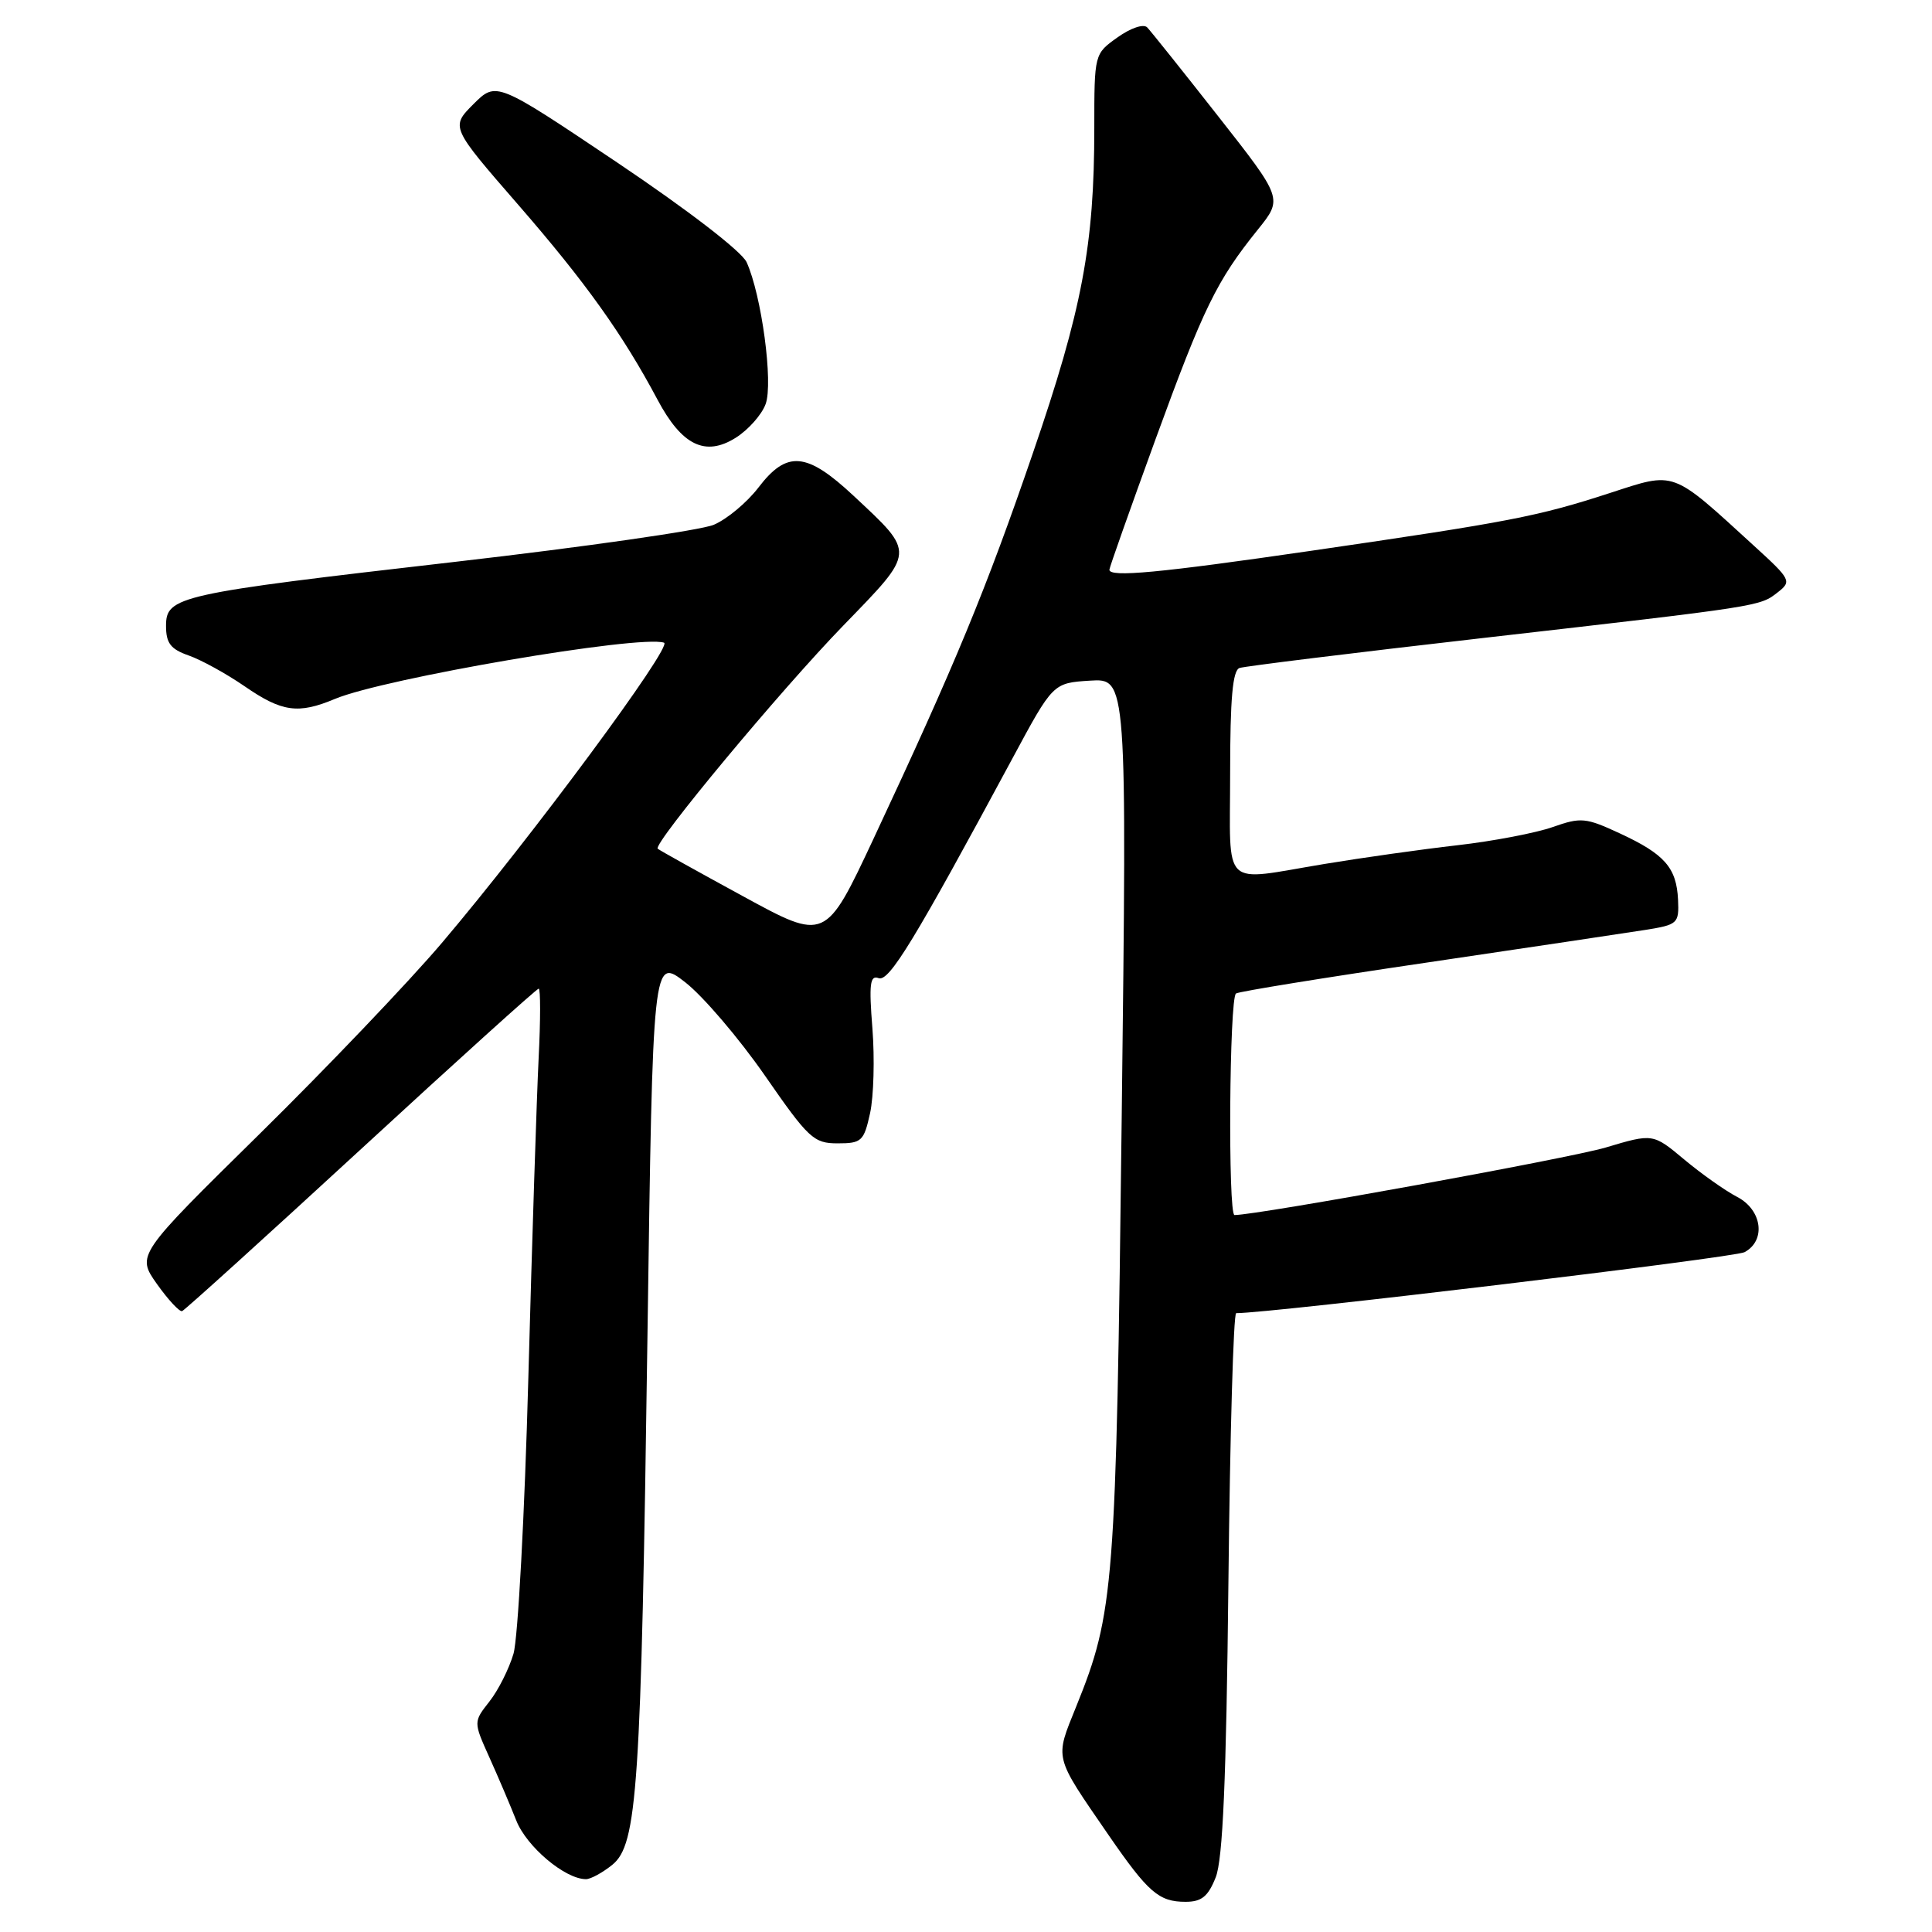 <?xml version="1.0" encoding="UTF-8" standalone="no"?>
<!DOCTYPE svg PUBLIC "-//W3C//DTD SVG 1.1//EN" "http://www.w3.org/Graphics/SVG/1.1/DTD/svg11.dtd" >
<svg xmlns="http://www.w3.org/2000/svg" xmlns:xlink="http://www.w3.org/1999/xlink" version="1.1" viewBox="0 0 256 256">
 <g >
 <path fill="currentColor"
d=" M 161.09 248.75 C 162.03 246.38 162.49 235.81 162.77 209.75 C 162.98 190.09 163.44 174.00 163.80 174.00 C 168.45 174.00 229.81 166.64 231.16 165.92 C 234.04 164.37 233.49 160.31 230.17 158.59 C 228.61 157.78 225.47 155.56 223.18 153.65 C 219.03 150.18 219.03 150.18 212.77 152.05 C 207.97 153.48 166.63 161.00 163.58 161.00 C 162.70 161.00 162.89 132.19 163.78 131.64 C 164.21 131.37 175.57 129.53 189.03 127.55 C 202.49 125.56 215.53 123.61 218.00 123.22 C 222.32 122.53 222.49 122.37 222.35 119.22 C 222.15 114.98 220.58 113.18 214.64 110.43 C 210.12 108.33 209.48 108.27 205.74 109.59 C 203.52 110.37 197.84 111.46 193.11 112.00 C 188.37 112.54 180.45 113.66 175.50 114.48 C 161.64 116.77 163.00 118.07 163.00 102.47 C 163.00 92.54 163.33 88.82 164.25 88.51 C 164.94 88.28 179.45 86.49 196.50 84.54 C 233.63 80.29 233.16 80.36 235.58 78.47 C 237.42 77.03 237.30 76.78 232.50 72.40 C 221.34 62.20 222.10 62.48 213.28 65.34 C 203.78 68.43 200.07 69.15 173.75 72.98 C 153.54 75.92 147.00 76.53 147.00 75.49 C 147.00 75.21 149.75 67.45 153.10 58.24 C 159.47 40.77 161.22 37.19 166.68 30.41 C 169.98 26.31 169.98 26.31 161.42 15.41 C 156.71 9.41 152.47 4.11 152.01 3.63 C 151.52 3.13 149.82 3.71 148.08 4.95 C 145.00 7.14 145.00 7.14 145.00 17.00 C 145.00 32.49 143.39 41.02 136.88 59.99 C 130.67 78.10 126.61 87.93 115.76 111.11 C 109.38 124.72 109.38 124.72 98.44 118.75 C 92.42 115.47 87.34 112.64 87.15 112.46 C 86.48 111.83 103.42 91.46 111.78 82.85 C 121.37 72.96 121.33 73.39 113.12 65.71 C 106.88 59.88 104.27 59.65 100.49 64.61 C 98.97 66.59 96.31 68.81 94.57 69.54 C 92.82 70.27 77.47 72.47 60.45 74.43 C 23.49 78.68 22.00 79.01 22.00 82.94 C 22.00 85.22 22.61 86.02 24.99 86.85 C 26.63 87.42 29.98 89.26 32.42 90.94 C 37.36 94.35 39.52 94.65 44.38 92.61 C 50.94 89.87 84.77 84.09 87.99 85.16 C 89.20 85.57 70.40 110.98 58.56 124.93 C 54.20 130.07 43.31 141.48 34.36 150.29 C 18.09 166.30 18.09 166.30 20.79 170.13 C 22.28 172.23 23.79 173.85 24.13 173.73 C 24.48 173.60 35.15 163.94 47.85 152.25 C 60.54 140.56 71.13 131.00 71.38 131.00 C 71.63 131.00 71.63 135.16 71.37 140.25 C 71.12 145.34 70.50 164.35 70.01 182.50 C 69.52 200.65 68.63 217.14 68.04 219.13 C 67.45 221.13 66.02 223.98 64.85 225.46 C 62.73 228.16 62.73 228.16 64.83 232.83 C 65.99 235.40 67.60 239.18 68.41 241.23 C 69.78 244.70 74.87 248.99 77.64 249.00 C 78.27 249.00 79.84 248.14 81.13 247.10 C 84.46 244.40 84.95 237.04 85.79 177.16 C 86.50 126.82 86.50 126.82 90.80 130.16 C 93.16 132.00 97.90 137.55 101.34 142.50 C 107.13 150.86 107.82 151.50 110.99 151.50 C 114.17 151.50 114.47 151.22 115.29 147.50 C 115.77 145.30 115.91 140.25 115.60 136.29 C 115.13 130.39 115.28 129.17 116.42 129.61 C 117.80 130.14 121.18 124.59 134.15 100.50 C 139.53 90.50 139.53 90.50 144.43 90.19 C 149.33 89.88 149.33 89.88 148.63 148.19 C 147.89 210.42 147.64 213.66 142.60 226.13 C 139.75 233.20 139.58 232.52 146.88 243.14 C 152.14 250.77 153.55 252.00 157.09 252.00 C 159.22 252.00 160.08 251.30 161.09 248.75 Z  M 101.45 53.54 C 102.48 50.75 100.91 39.10 98.93 34.74 C 98.28 33.32 91.18 27.85 81.79 21.54 C 65.76 10.78 65.76 10.78 62.73 13.80 C 59.71 16.83 59.71 16.83 68.69 27.16 C 77.59 37.40 82.53 44.32 87.13 52.97 C 90.35 59.02 93.45 60.54 97.48 58.01 C 99.14 56.97 100.93 54.96 101.45 53.54 Z "/>
</g>
</svg>